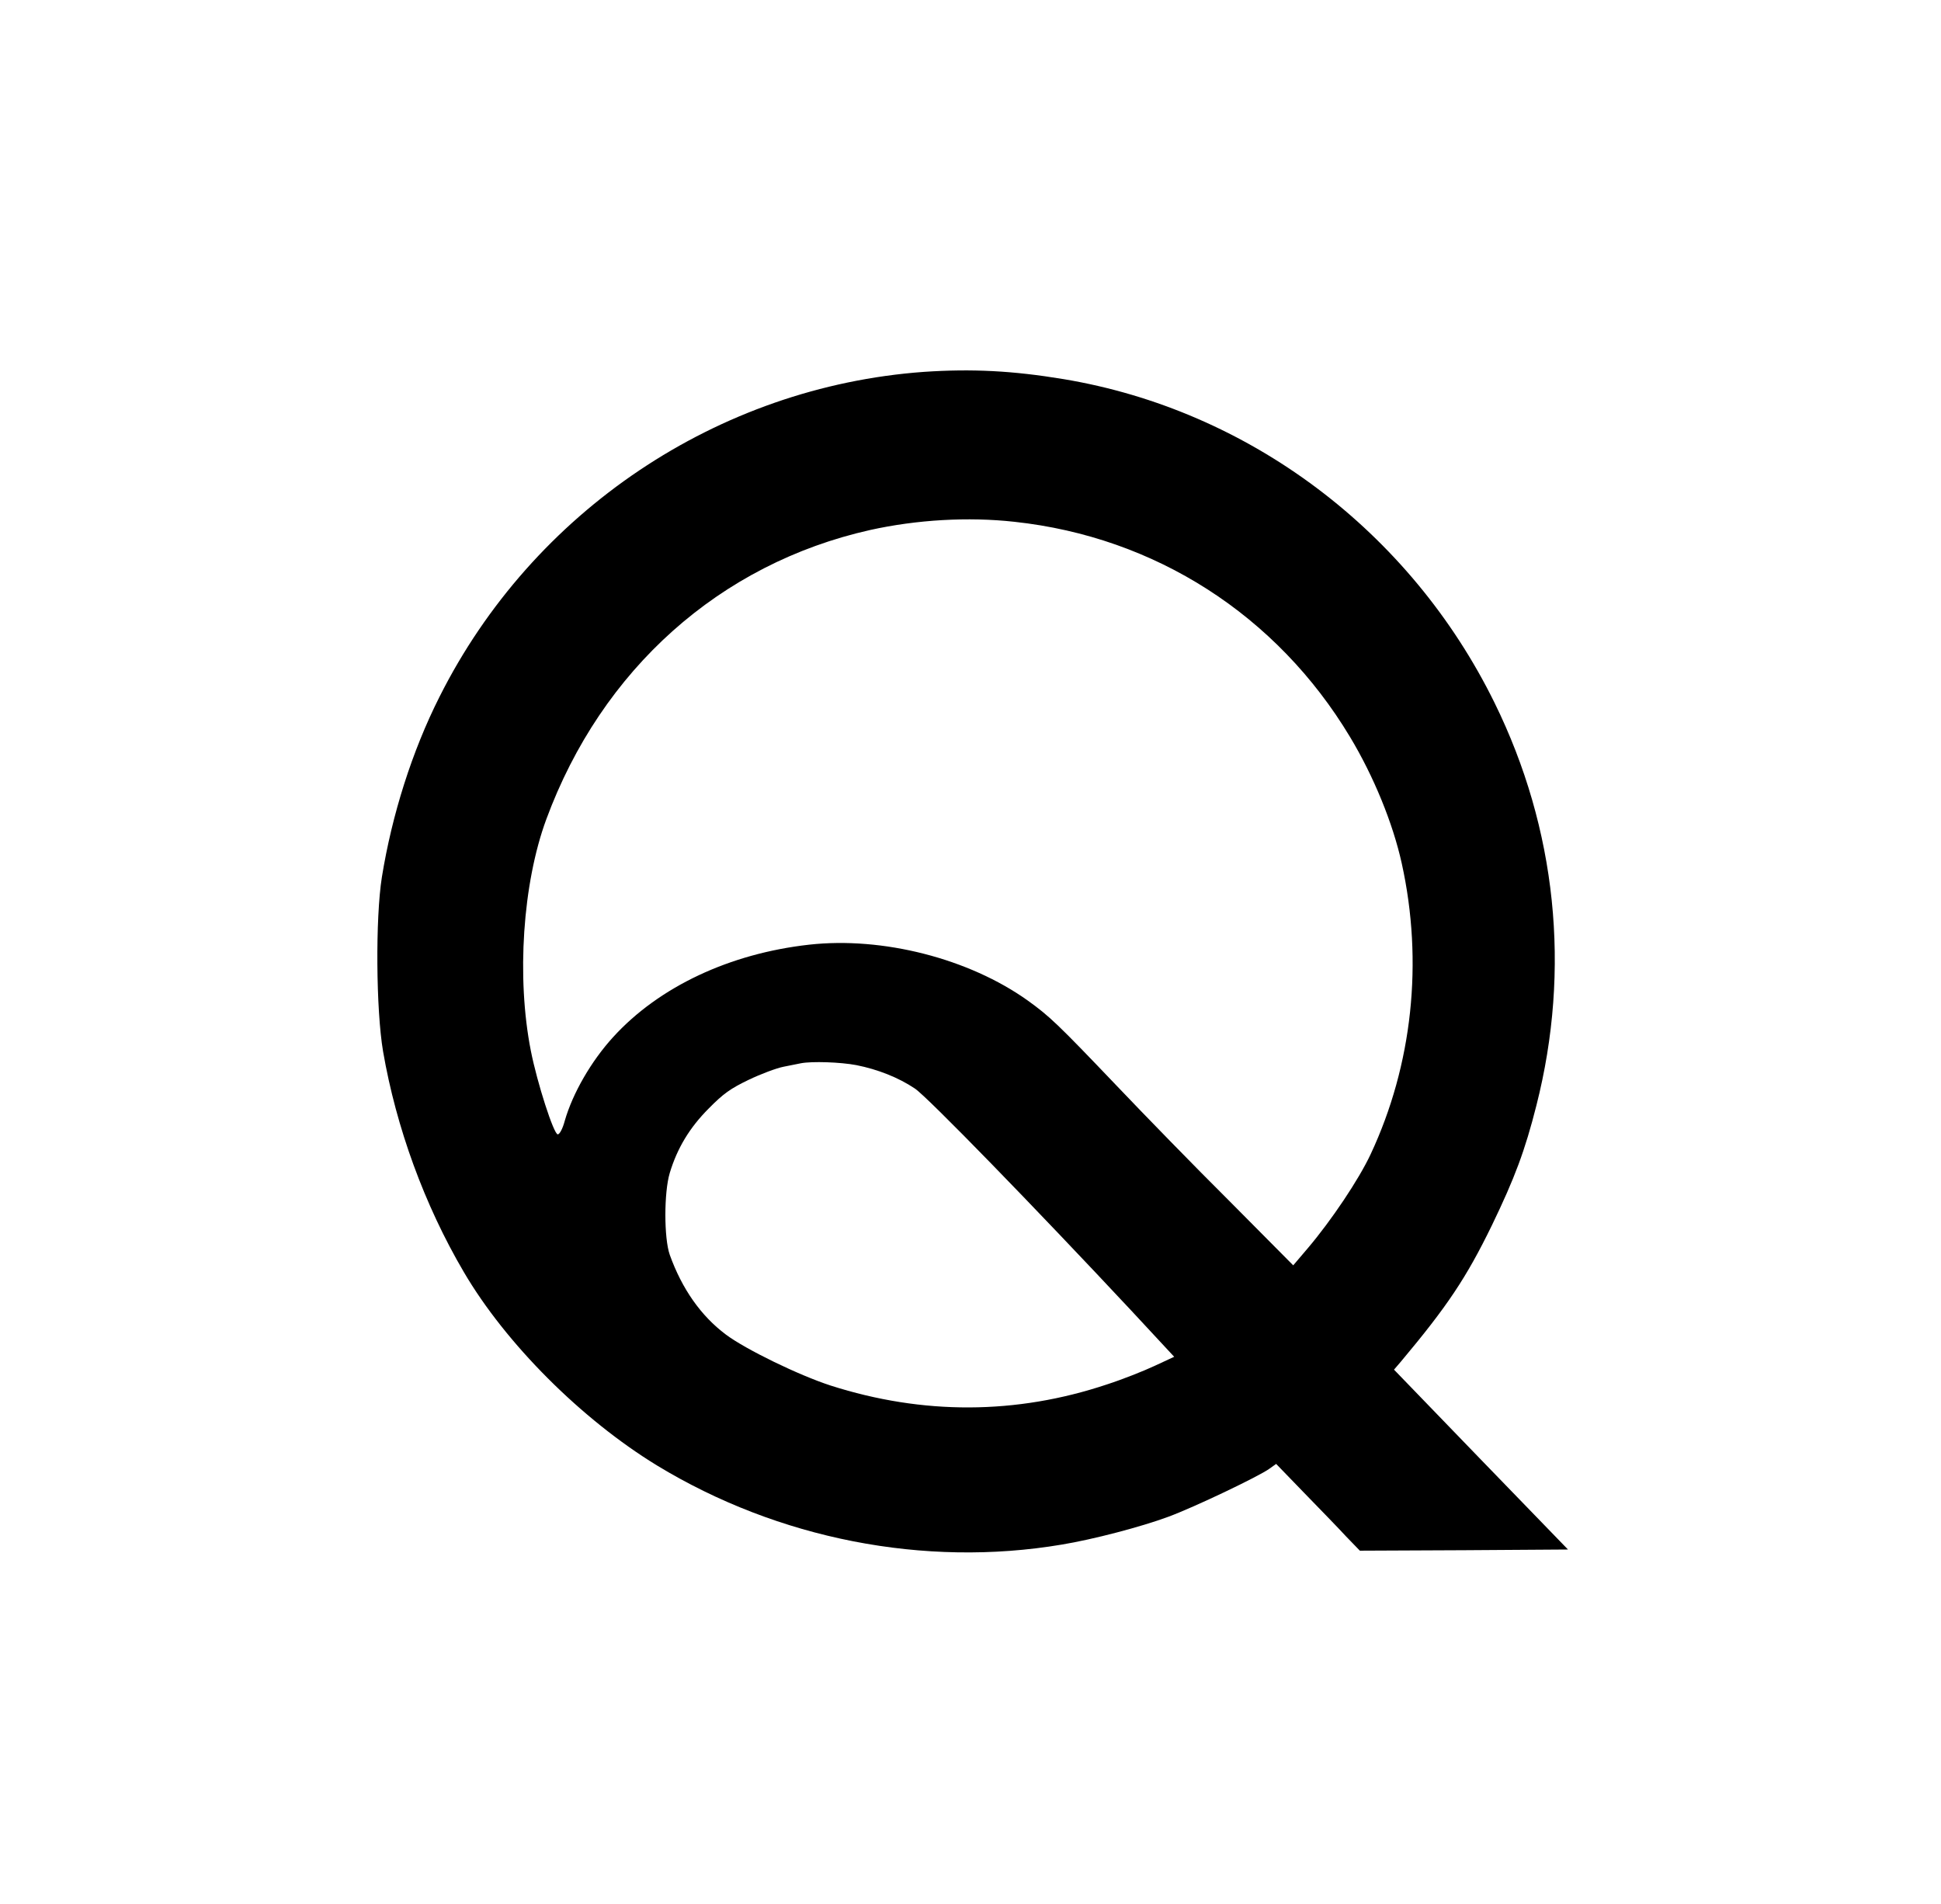 <?xml version="1.0" standalone="no"?>
<!DOCTYPE svg PUBLIC "-//W3C//DTD SVG 20010904//EN"
 "http://www.w3.org/TR/2001/REC-SVG-20010904/DTD/svg10.dtd">
<svg version="1.0" xmlns="http://www.w3.org/2000/svg"
 width="830pt" height="814pt" viewBox="0 0 830 814"
 preserveAspectRatio="xMidYMid meet">

<g transform="translate(0,814) scale(0.1,-0.1)"
fill="#000000" stroke="none">
<path d="M3950 6550 c-880 -64 -1672 -595 -2071 -1390 -117 -232 -203 -504
-246 -770 -28 -176 -25 -568 5 -745 56 -325 177 -657 345 -943 179 -306 504
-631 827 -828 517 -314 1142 -437 1730 -338 134 22 340 76 456 119 109 40 390
174 433 206 l28 20 119 -123 c66 -68 147 -151 179 -186 l60 -62 445 2 445 3
-372 384 -372 385 30 35 c197 235 279 357 389 583 97 201 141 318 190 512 148
582 86 1182 -179 1721 -361 734 -1050 1252 -1843 1384 -217 36 -392 45 -598
31z m388 -641 c602 -65 1122 -399 1435 -920 101 -168 183 -368 221 -540 93
-421 46 -862 -133 -1244 -51 -109 -168 -283 -268 -401 l-63 -74 -271 273
c-150 149 -368 373 -486 497 -252 264 -285 295 -378 362 -252 180 -621 274
-935 239 -340 -38 -642 -180 -838 -395 -94 -103 -173 -240 -207 -358 -9 -34
-22 -58 -30 -58 -17 0 -88 220 -115 357 -62 314 -35 716 66 990 237 642 743
1093 1385 1237 199 44 419 57 617 35z m-676 -2323 c91 -18 180 -53 250 -100
52 -34 513 -508 926 -950 l183 -197 -84 -39 c-47 -22 -138 -58 -203 -79 -389
-130 -788 -131 -1182 -5 -136 44 -364 155 -448 218 -107 80 -188 196 -240 341
-25 71 -25 267 0 350 32 106 85 194 167 276 62 63 93 85 170 122 52 25 119 50
149 56 30 6 64 13 75 15 47 9 169 5 237 -8z"/>
</g>
</svg>
